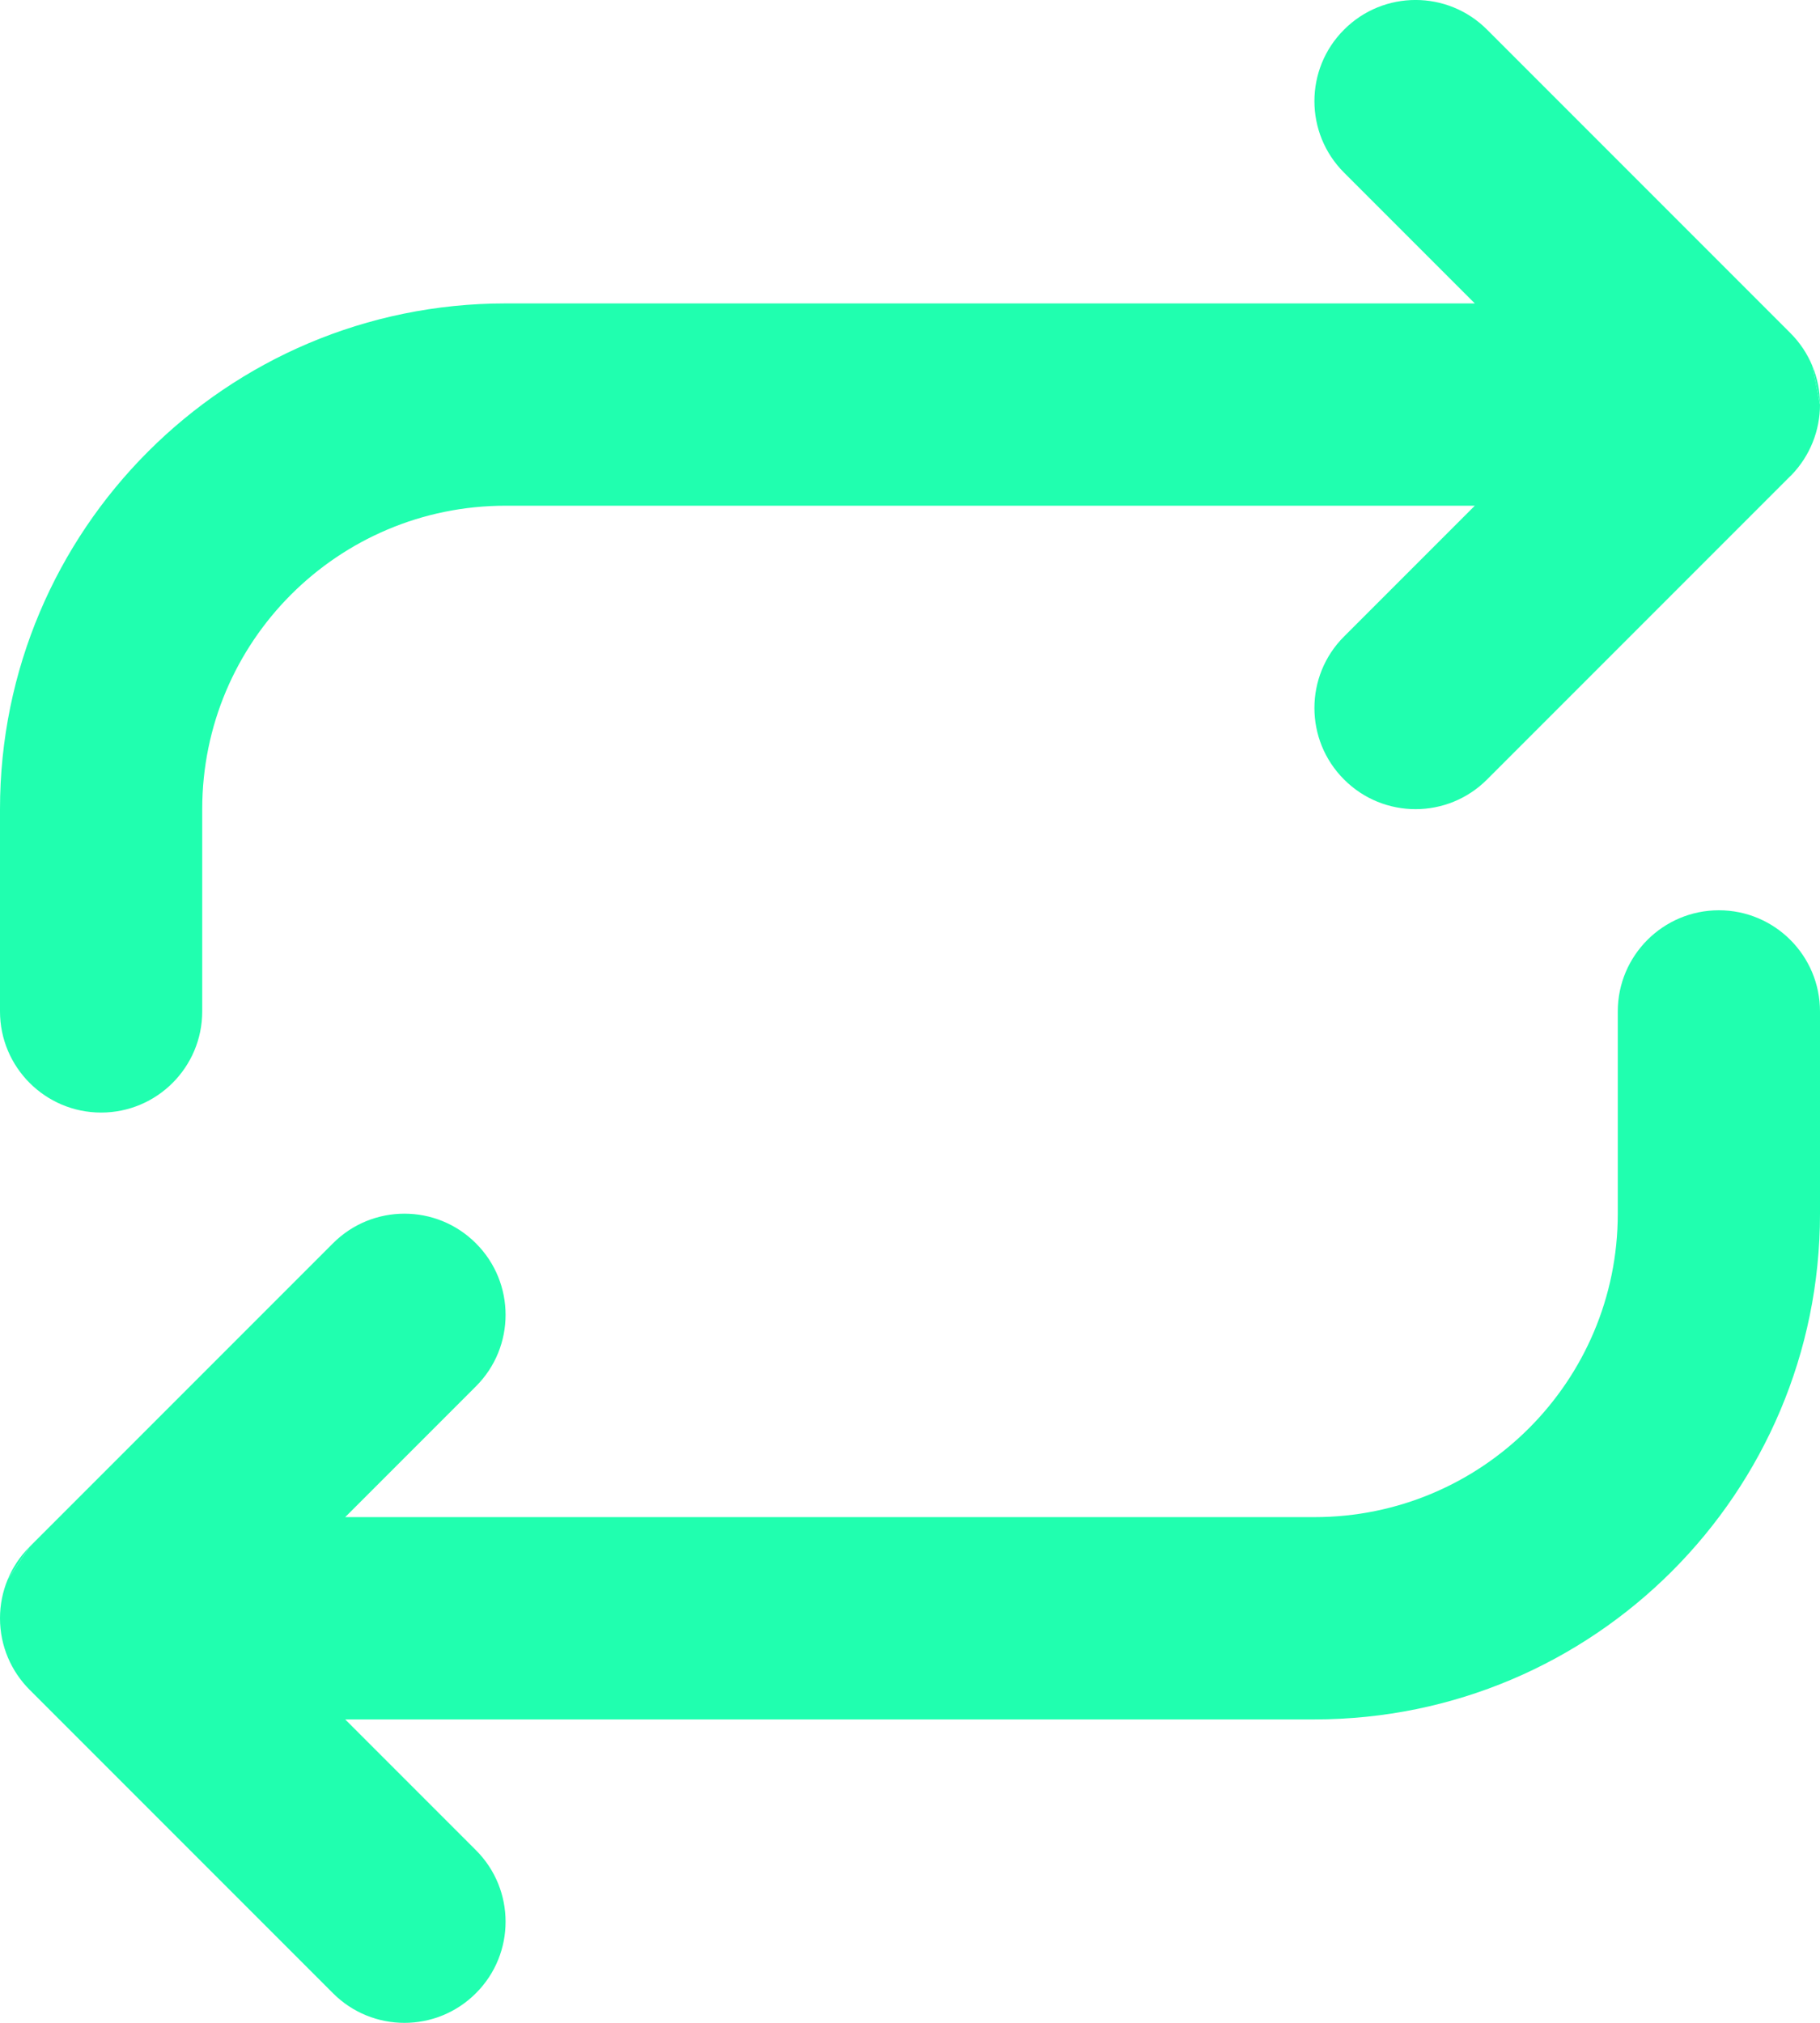 <svg width="18" height="20" viewBox="0 0 18 20" fill="none" xmlns="http://www.w3.org/2000/svg">
<path d="M17.924 3.617C17.875 3.499 17.803 3.389 17.707 3.293L14.707 0.293C14.317 -0.098 13.683 -0.098 13.293 0.293C12.902 0.683 12.902 1.317 13.293 1.707L14.586 3L5 3C2.239 3 0 5.239 0 8V10C0 10.552 0.448 11 1 11C1.552 11 2 10.552 2 10L2 8C2 6.343 3.343 5 5 5L14.586 5L13.293 6.293C12.902 6.683 12.902 7.317 13.293 7.707C13.683 8.098 14.317 8.098 14.707 7.707L17.706 4.708C17.709 4.705 17.711 4.703 17.714 4.701C17.904 4.506 18 4.253 18 4" fill="#20FFAF"/>
<path d="M17.924 3.617C17.973 3.734 18 3.862 18 3.997L17.924 3.617Z" fill="#20FFAF"/>
<path d="M0.076 15.617C0.027 15.735 4.76837e-07 15.864 4.76837e-07 16C4.76837e-07 16.276 0.112 16.526 0.293 16.707L3.293 19.707C3.683 20.098 4.317 20.098 4.707 19.707C5.098 19.317 5.098 18.683 4.707 18.293L3.414 17L13 17C15.761 17 18 14.761 18 12V10C18 9.448 17.552 9 17 9C16.448 9 16 9.448 16 10V12C16 13.657 14.657 15 13 15L3.414 15L4.707 13.707C5.098 13.317 5.098 12.683 4.707 12.293C4.317 11.902 3.683 11.902 3.293 12.293L0.293 15.293" fill="#20FFAF"/>
<path d="M0.076 15.617C0.124 15.5 0.196 15.39 0.291 15.295L0.076 15.617Z" fill="#20FFAF"/>
</svg>
